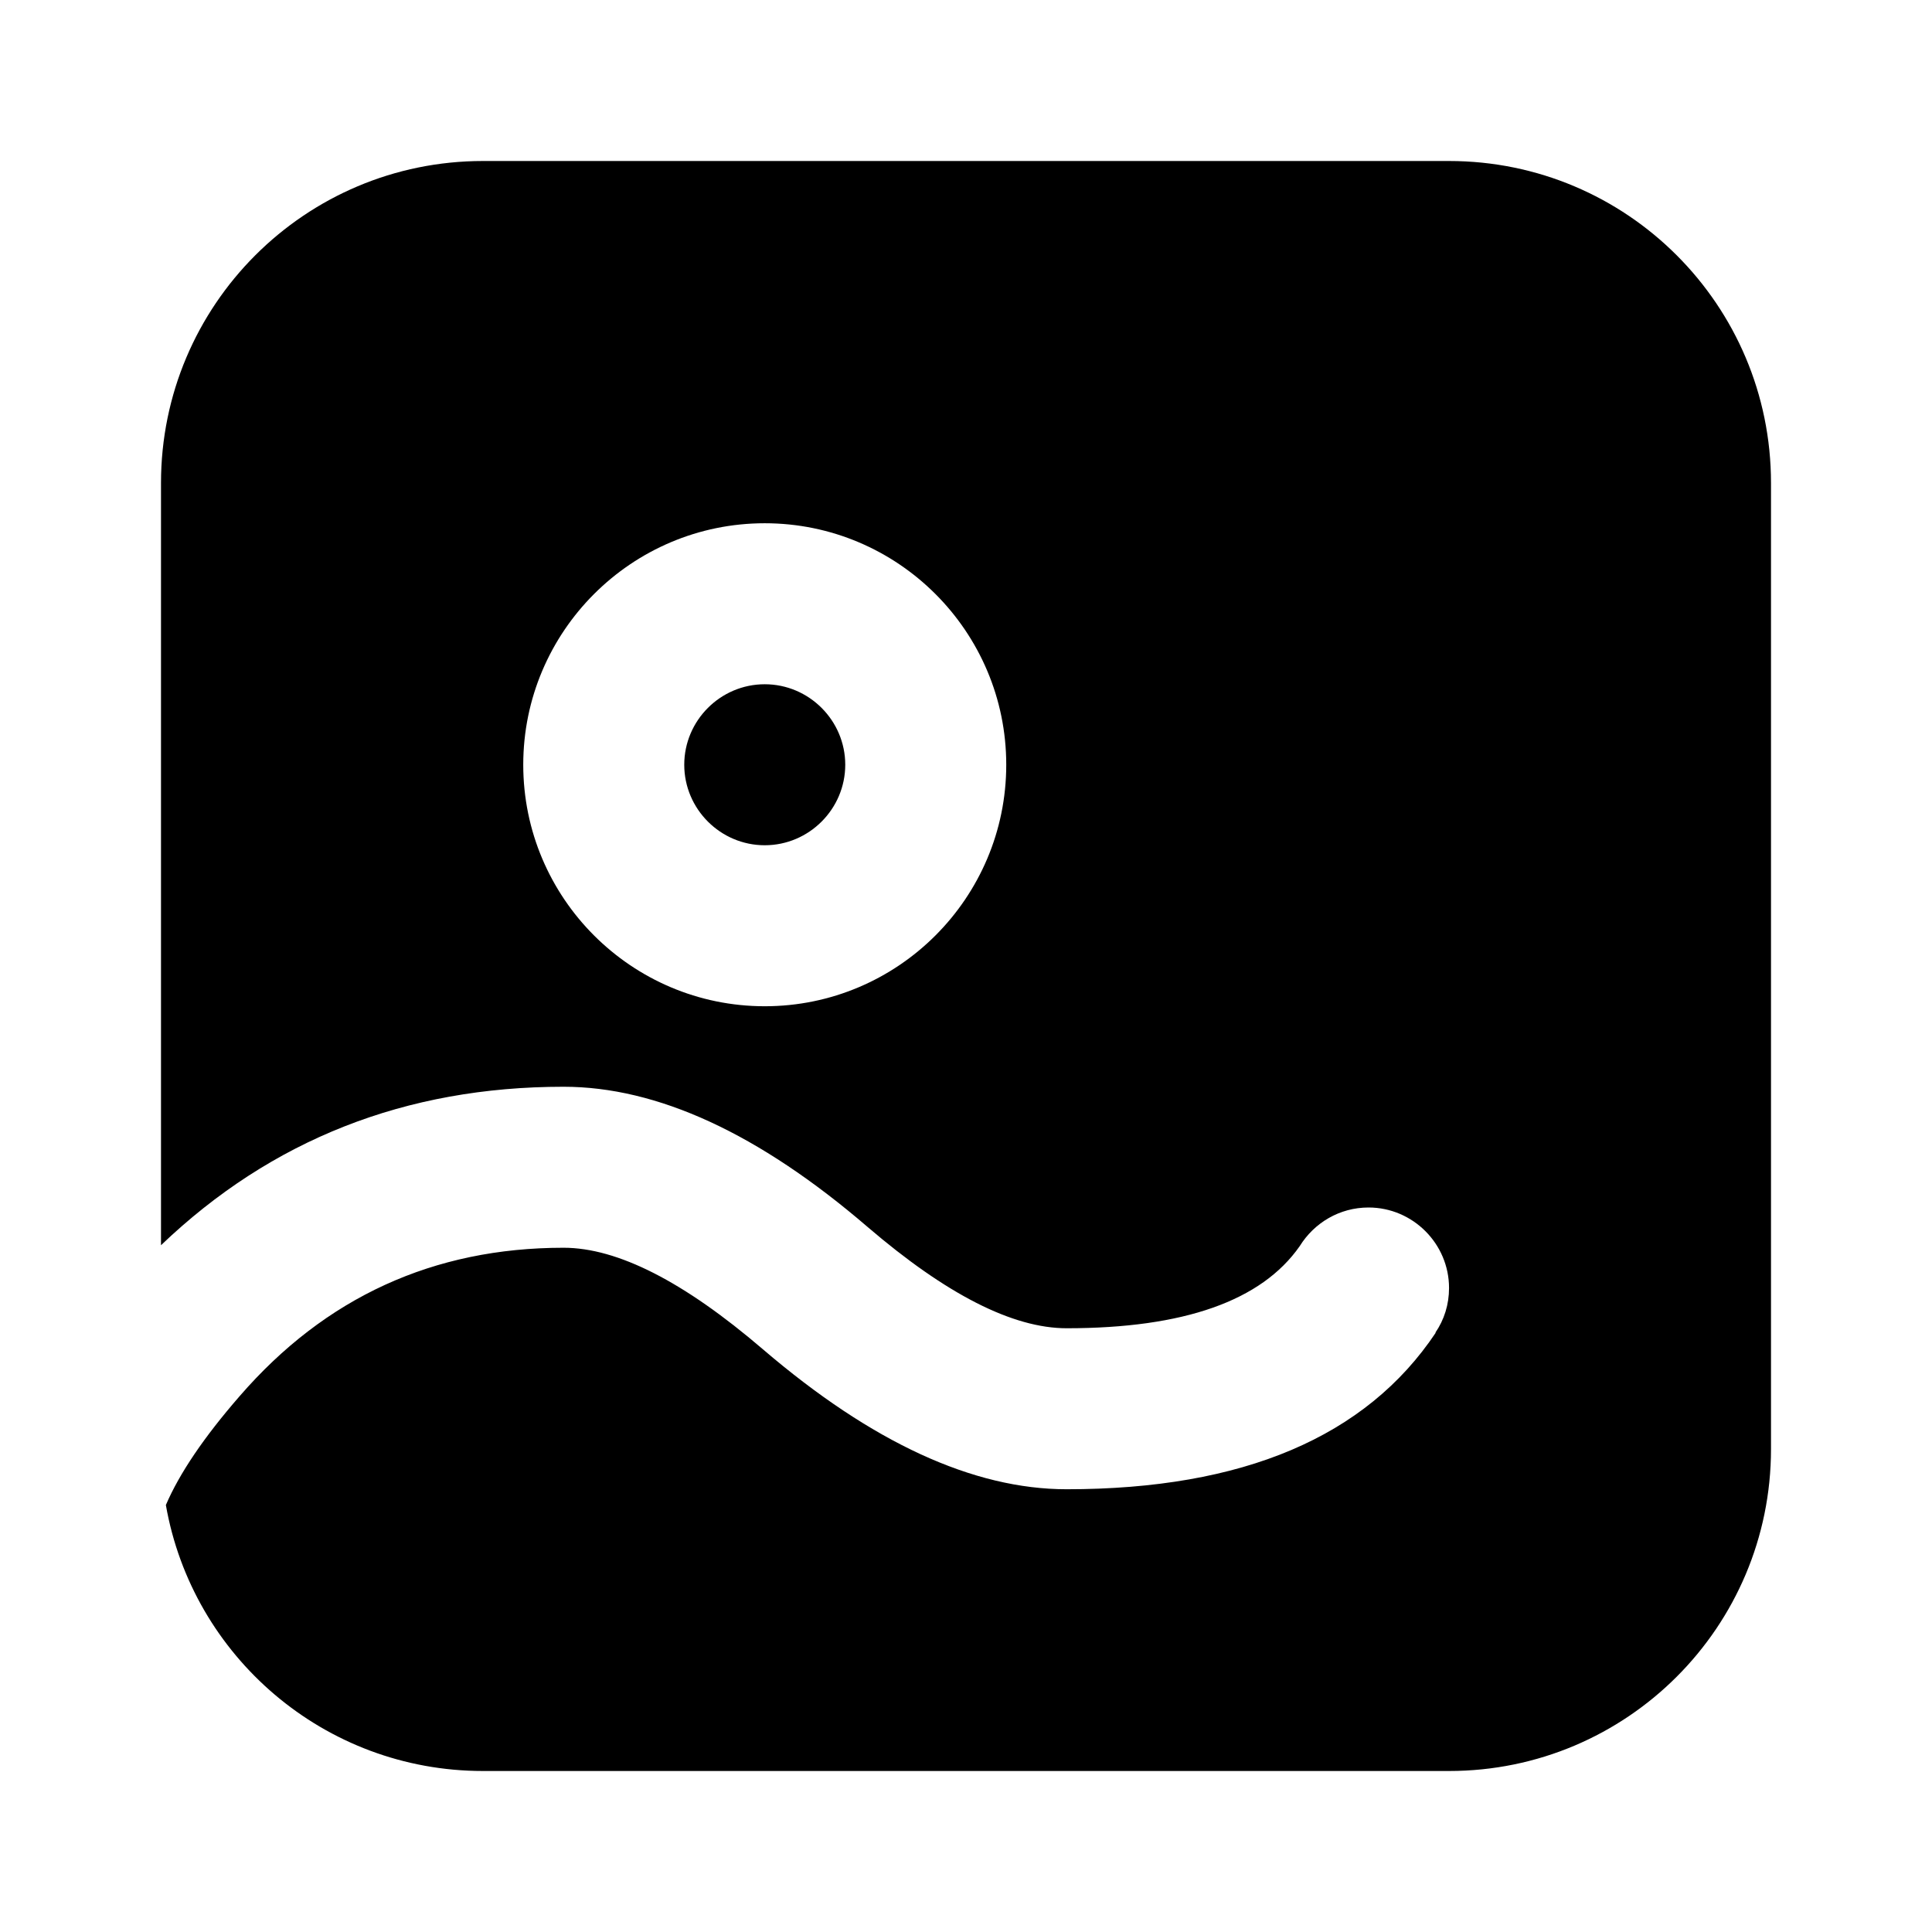 <svg xmlns="http://www.w3.org/2000/svg" xmlns:xlink="http://www.w3.org/1999/xlink" width="48" height="48" viewBox="0 0 48 48" fill="none">
<path d="M36 44L12 44C8.055 44 4.779 41.148 4.121 37.392C4.459 36.604 5.069 35.704 5.951 34.69C8.081 32.23 10.771 31 14.001 31C15.341 31 16.991 31.84 18.951 33.52C21.661 35.84 24.181 37 26.501 37C30.881 37 33.941 35.7 35.671 33.11L35.661 33.11C35.881 32.79 36.001 32.41 36.001 32C36.001 30.9 35.101 30 34.001 30C33.281 30 32.651 30.38 32.291 30.96C31.341 32.32 29.411 33 26.501 33C25.161 33 23.511 32.16 21.551 30.48C18.851 28.16 16.331 27 14.001 27C10.076 27 6.742 28.315 4 30.937L4 12C4 7.58 7.58 4 12 4L36 4C40.42 4 44 7.58 44 12L44 36C44 40.42 40.42 44 36 44ZM13 19C13 15.69 15.69 13 19 13C22.31 13 25 15.69 25 19C25 22.31 22.31 25 19 25C15.69 25 13 22.31 13 19ZM21 19C21 20.1 20.1 21 19 21C17.9 21 17 20.1 17 19C17 17.9 17.9 17 19 17C20.1 17 21 17.9 21 19Z" fill-rule="evenodd"  fill="#000000" >
</path>
</svg>
